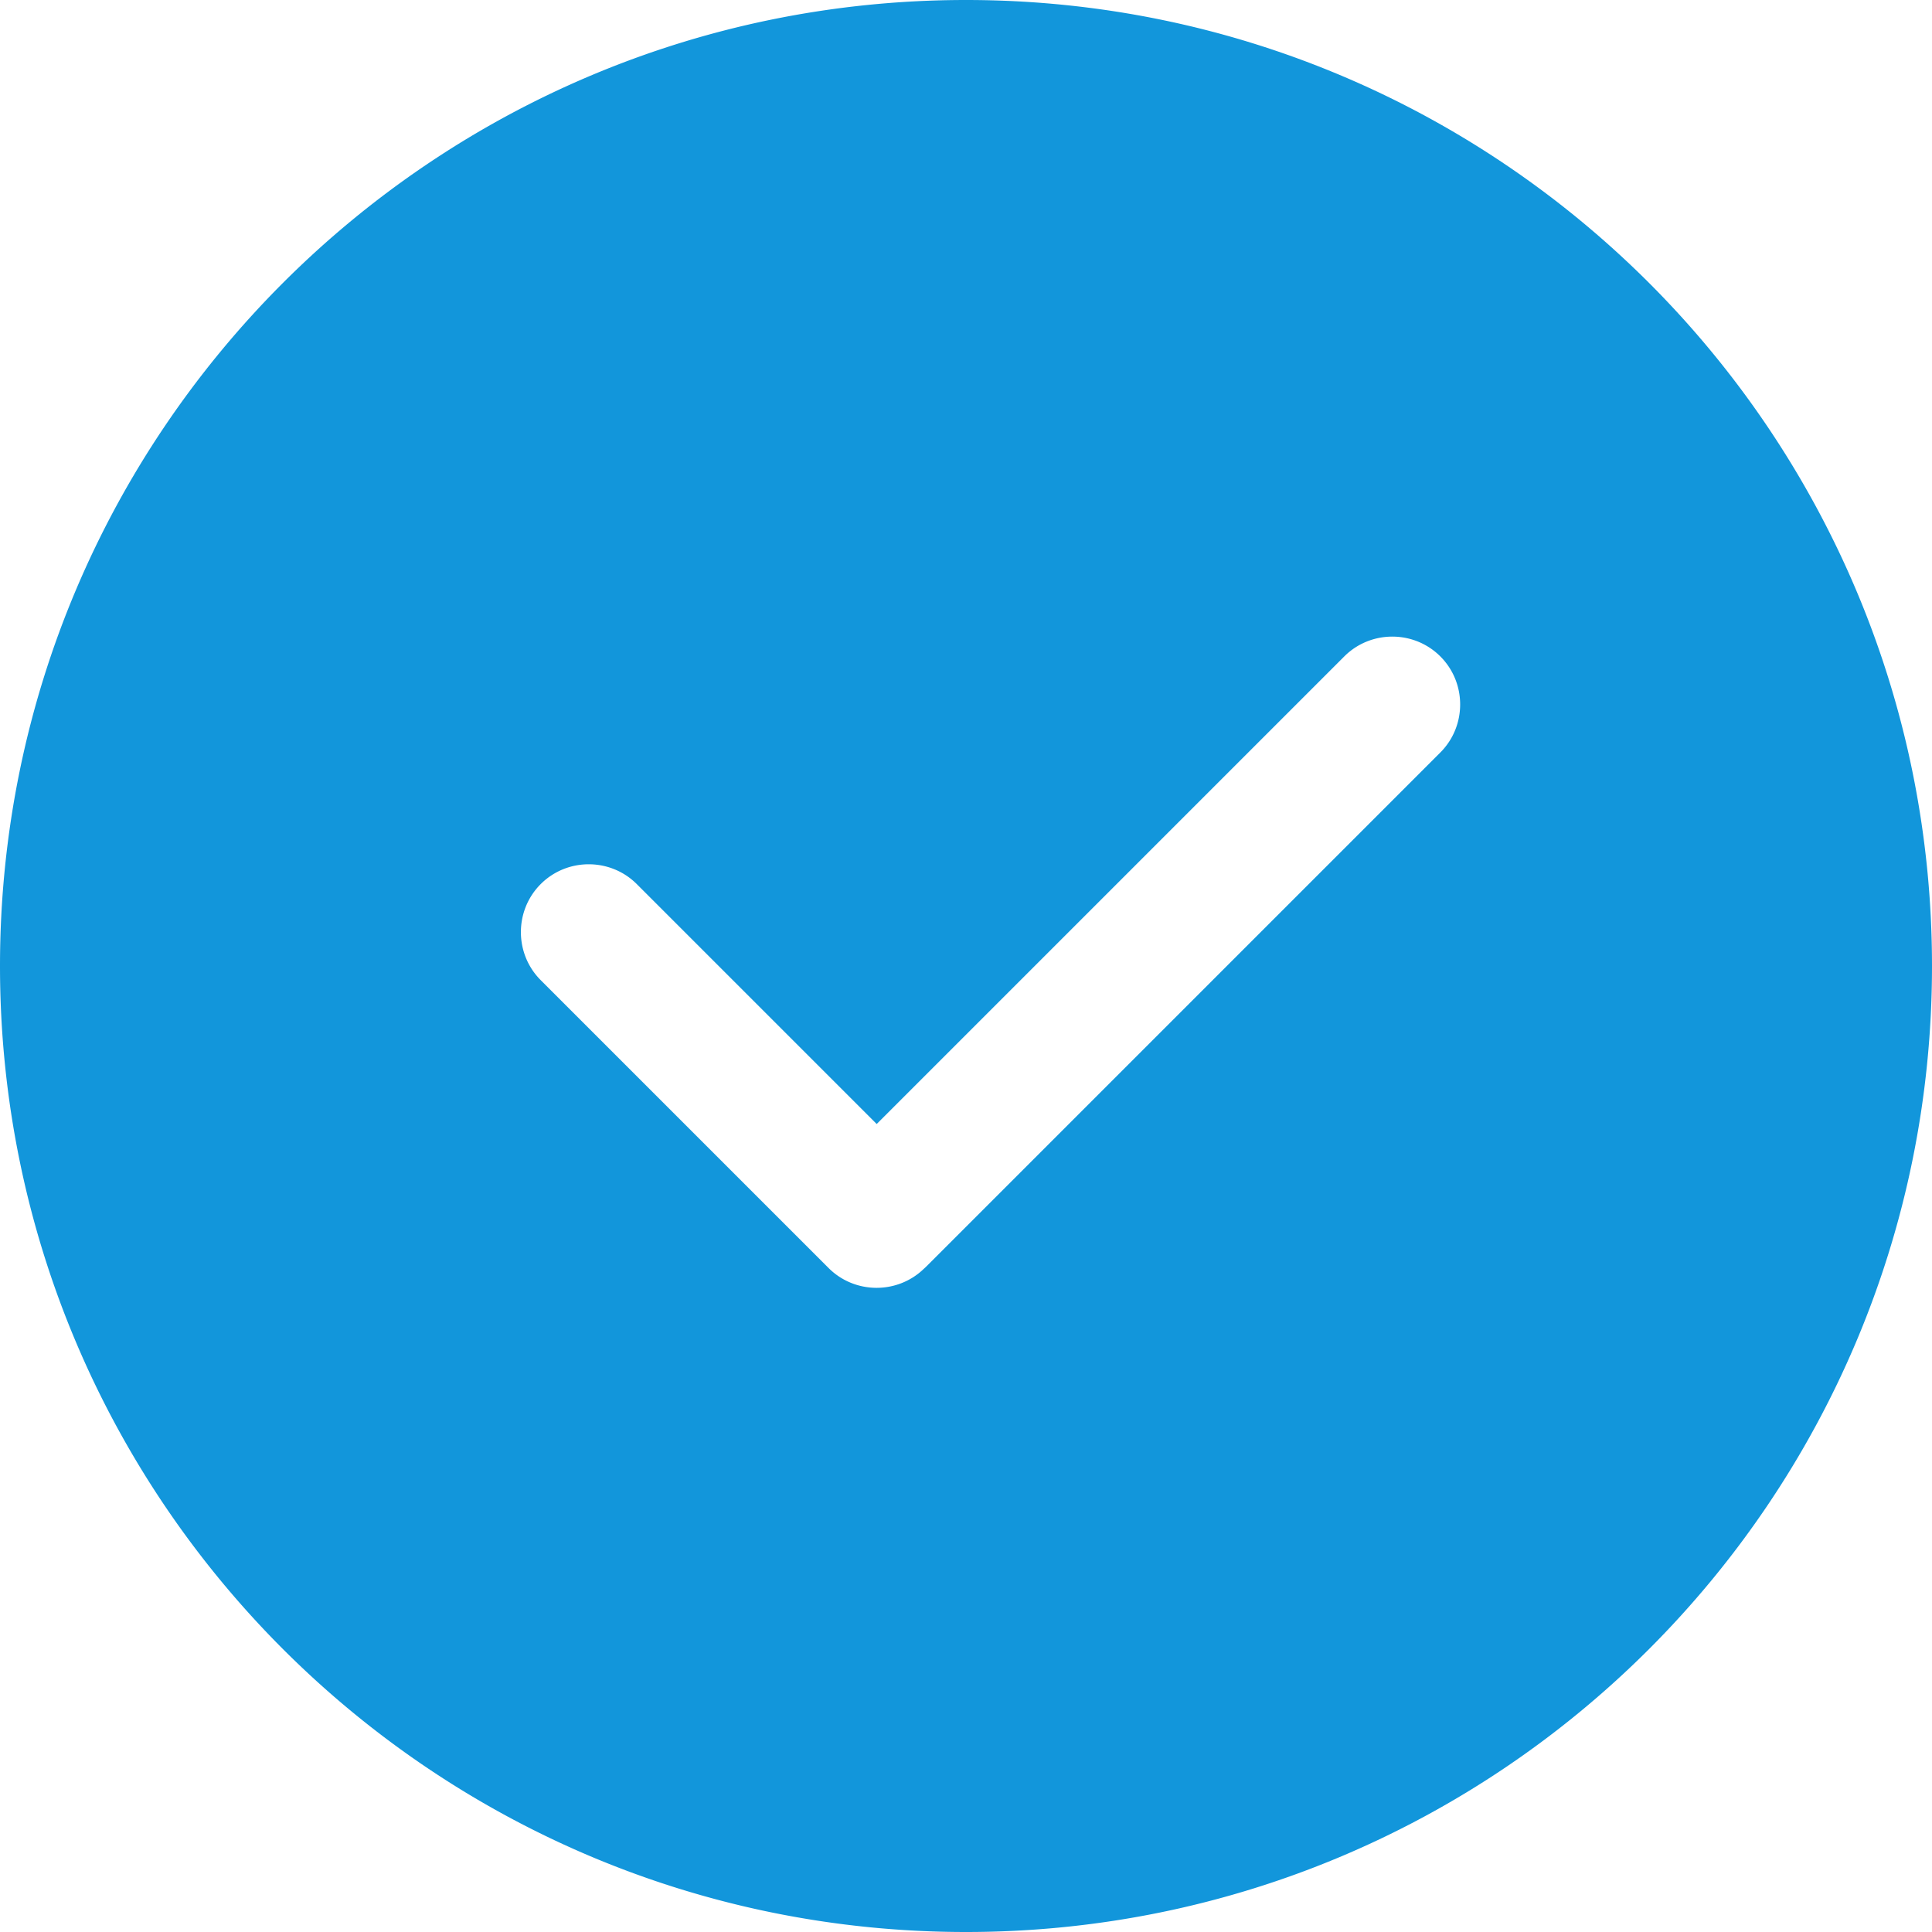 <?xml version="1.0" standalone="no"?><!DOCTYPE svg PUBLIC "-//W3C//DTD SVG 1.1//EN" "http://www.w3.org/Graphics/SVG/1.1/DTD/svg11.dtd"><svg class="icon" width="200px" height="200.00px" viewBox="0 0 1024 1024" version="1.1" xmlns="http://www.w3.org/2000/svg"><path fill="#1296db" d="M512 0C229.23 0 0 229.23 0 512s229.23 512 512 512 512-229.23 512-512S794.77 0 512 0z m251.412 398.829L491.159 671.082a35.49 35.49 0 0 1-1.557 1.459c-14.039 13.53-36.586 13.383-50.428-0.459L286.588 519.497c-14.001-14.001-14.001-36.911 0-50.912s36.911-14.001 50.912 0l127.166 127.166L712.5 347.917c14.001-14.001 36.911-14.001 50.912 0 14.001 14.001 14.001 36.911 0 50.912z"  /></svg>